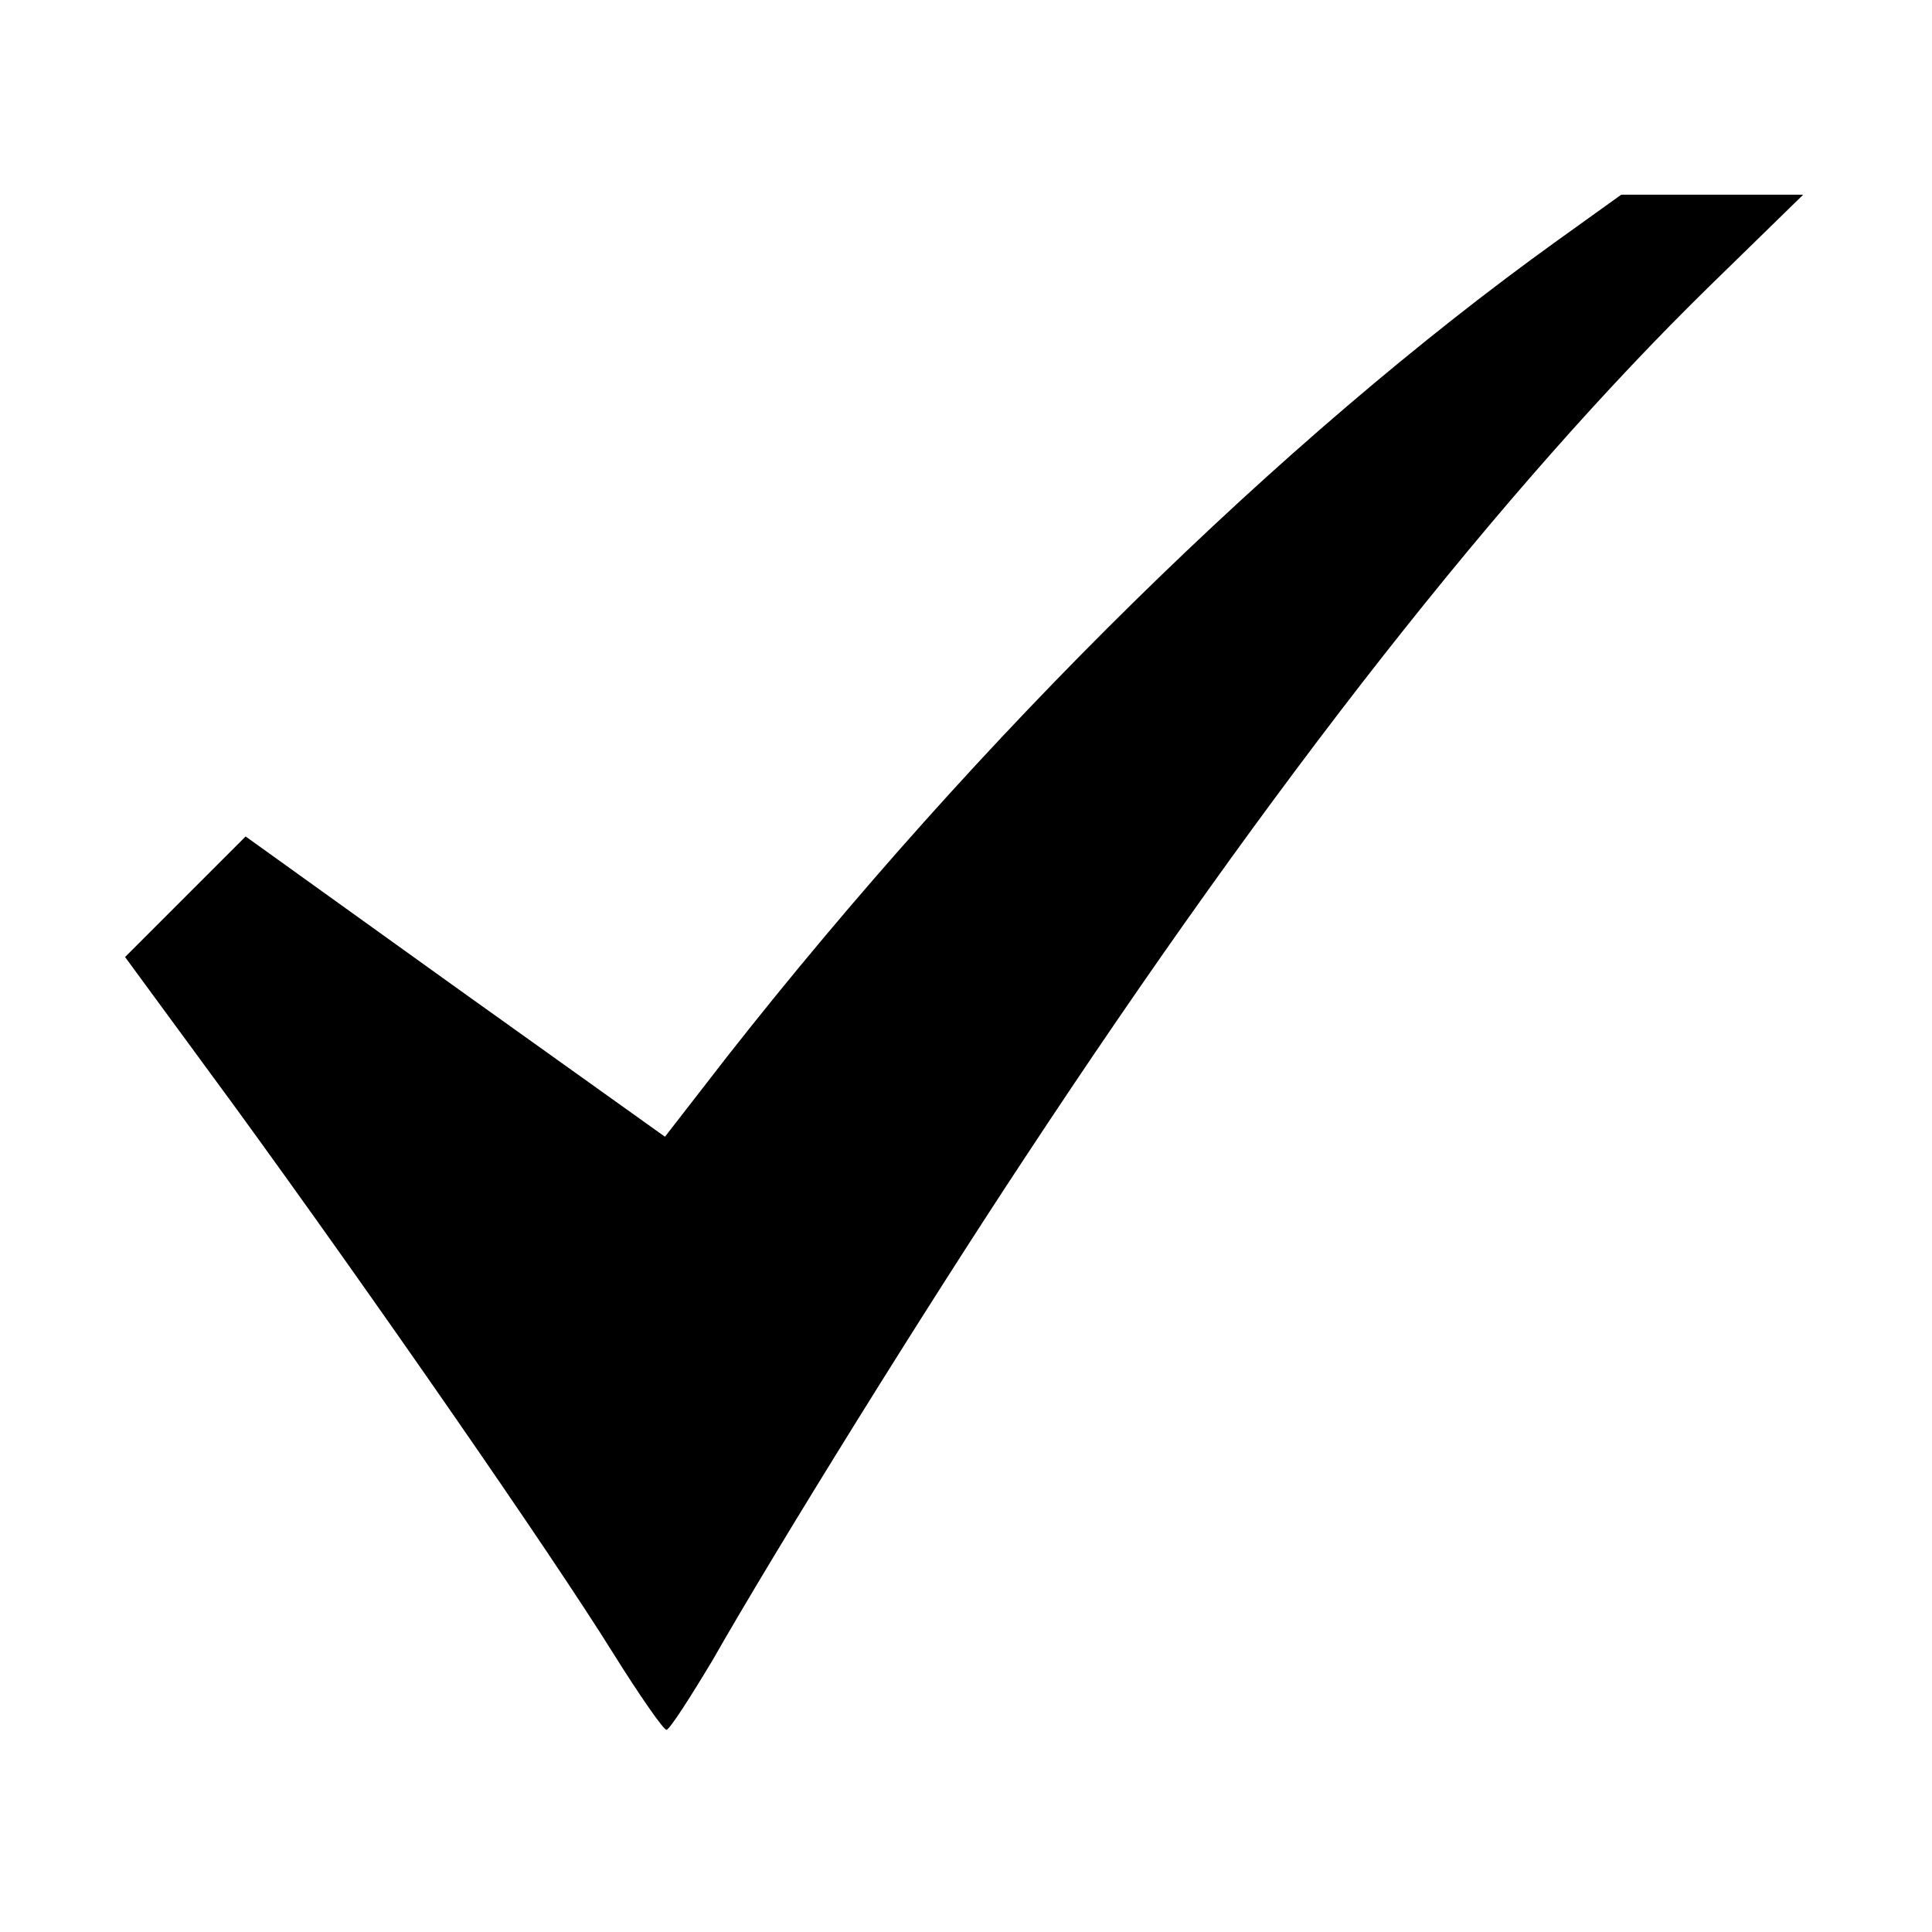 <?xml version="1.0" standalone="no"?>
<!DOCTYPE svg PUBLIC "-//W3C//DTD SVG 20010904//EN"
 "http://www.w3.org/TR/2001/REC-SVG-20010904/DTD/svg10.dtd">
<svg version="1.0" xmlns="http://www.w3.org/2000/svg"
 width="258pt" height="258pt" viewBox="0 0 258 258"
 preserveAspectRatio="xMidYMid meet">

<g transform="translate(0,258) scale(0.1,-0.1)"
fill="#000000" stroke="none">
<path d="M2080 2259 c-369 -265 -772 -661 -1109 -1090 l-83 -107 -280 200
-280 201 -81 -81 -80 -80 146 -199 c182 -250 422 -596 506 -731 35 -56 67
-102 71 -102 4 0 31 42 61 92 89 156 286 473 417 671 333 506 640 896 915
1165 l125 122 -121 0 -122 0 -85 -61z"/>
</g>
</svg>
